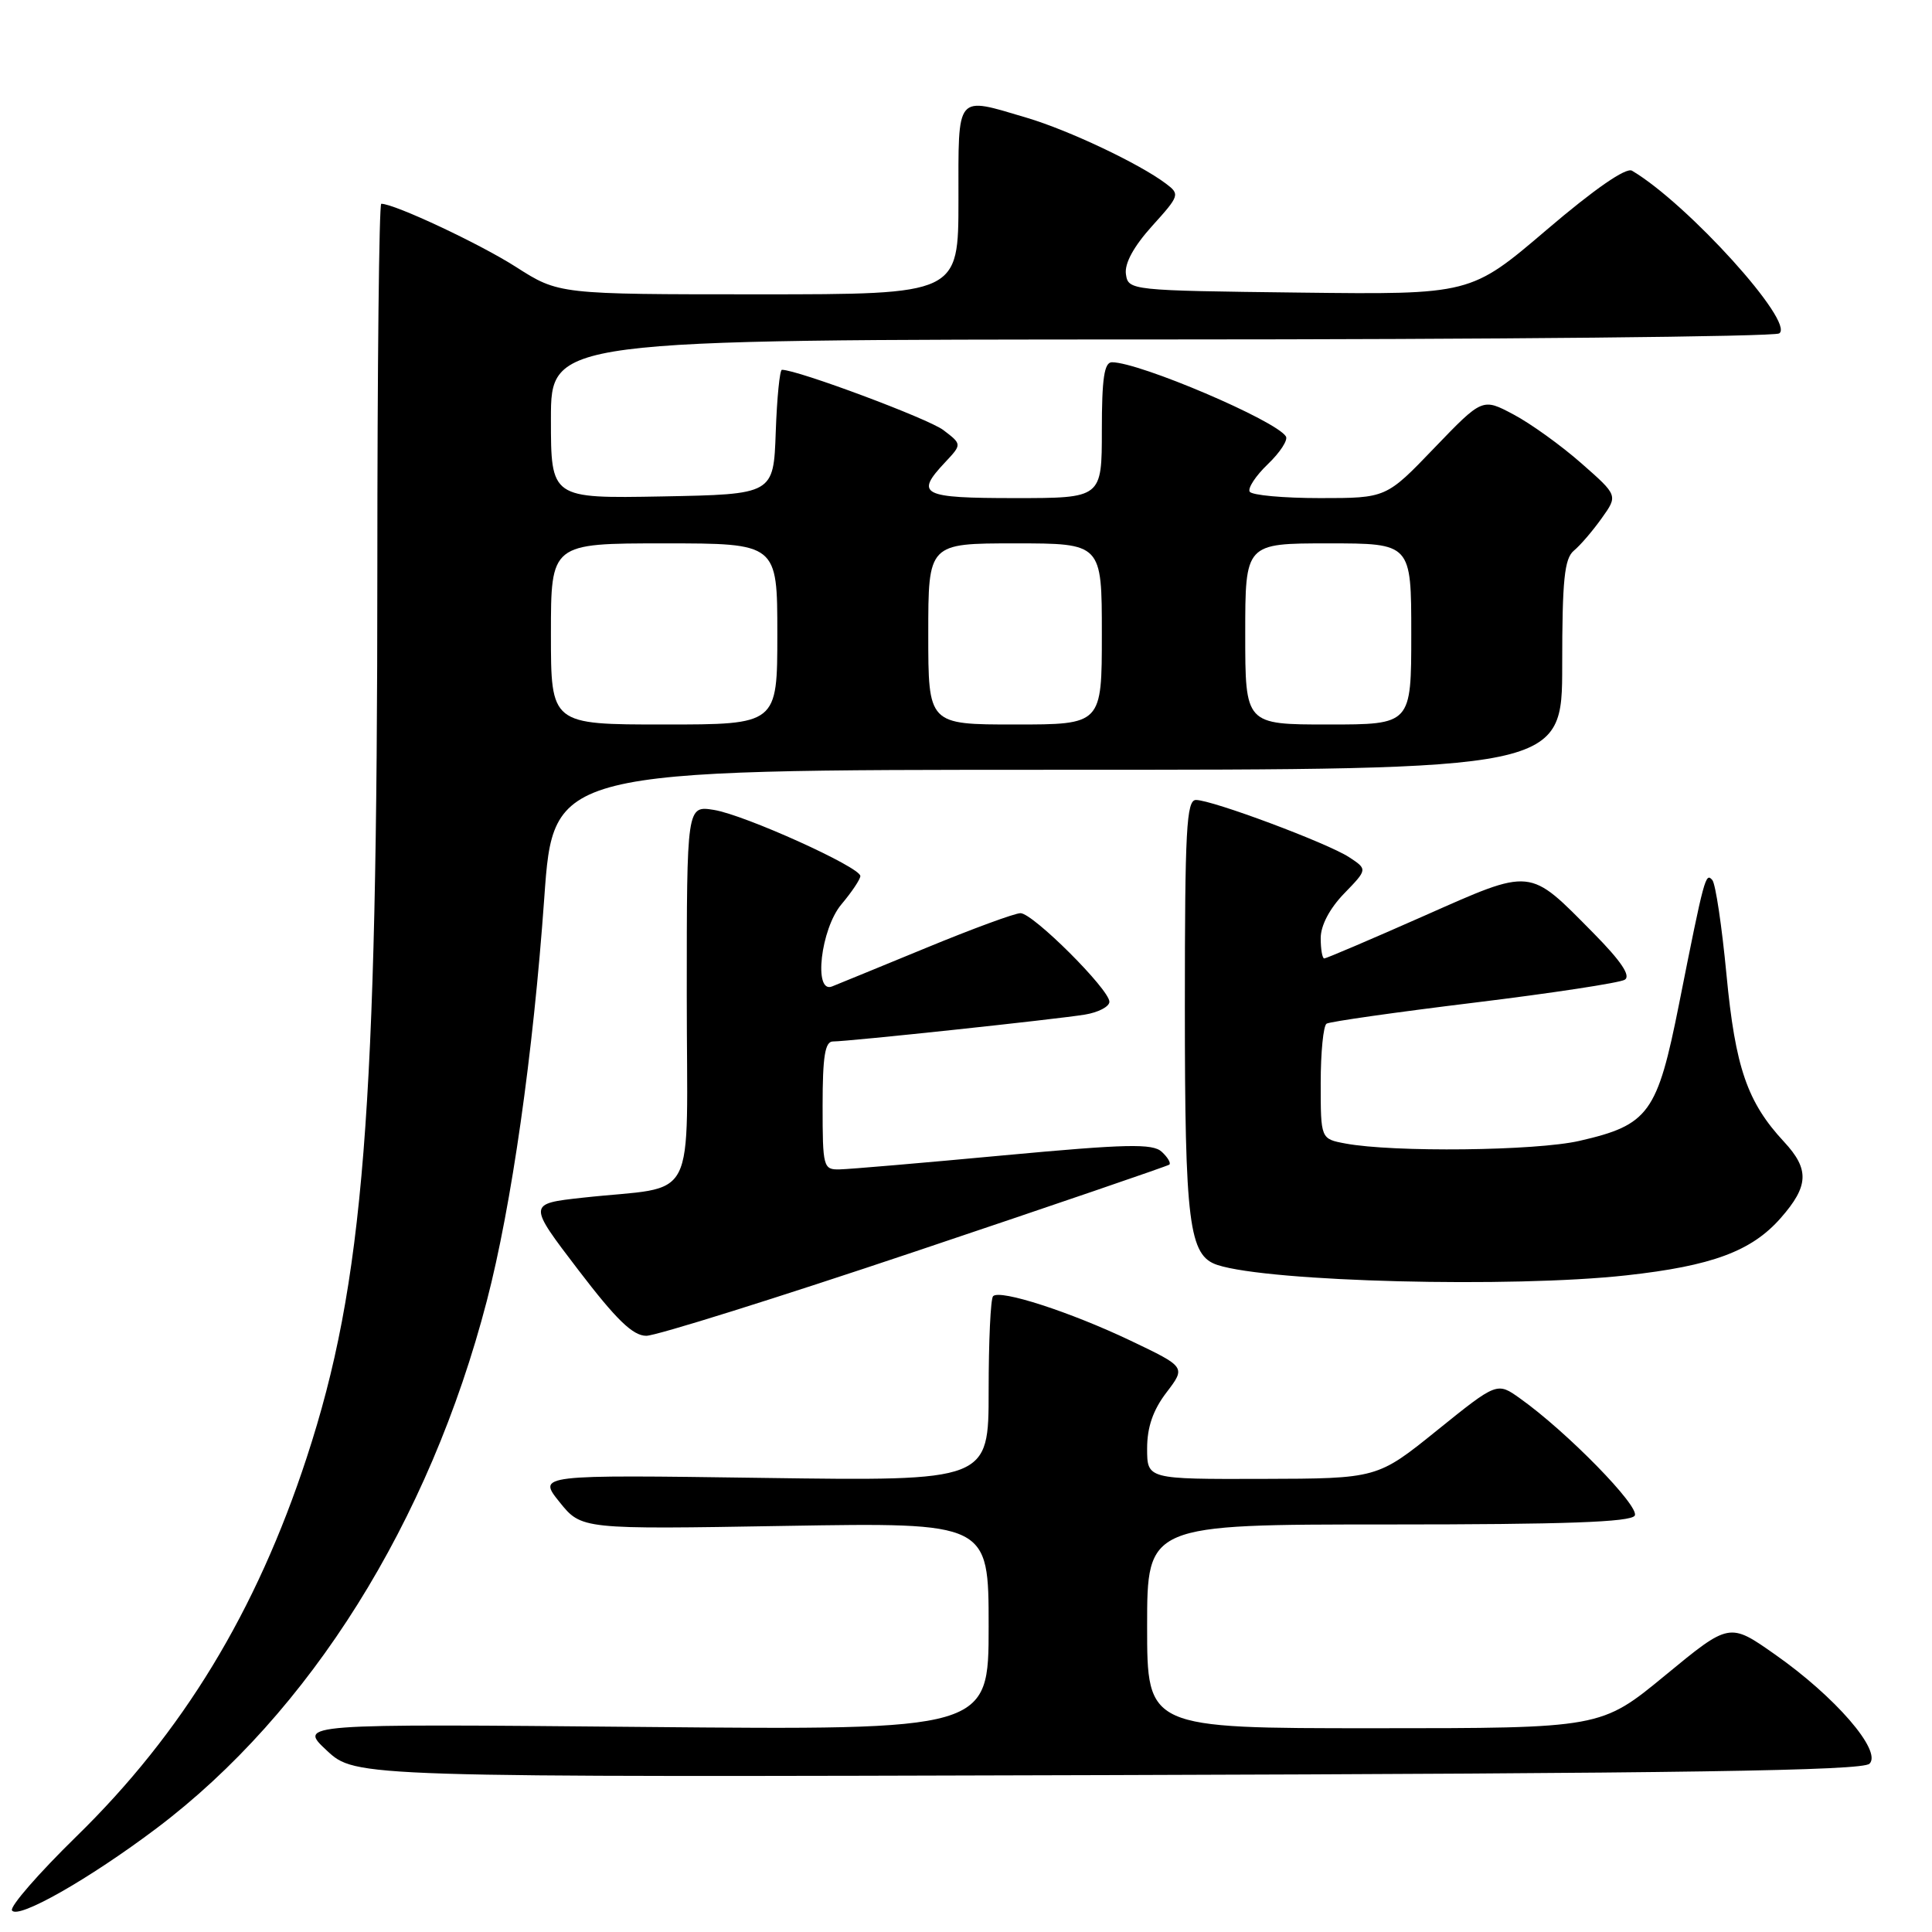 <?xml version="1.0" encoding="UTF-8" standalone="no"?>
<!DOCTYPE svg PUBLIC "-//W3C//DTD SVG 1.1//EN" "http://www.w3.org/Graphics/SVG/1.1/DTD/svg11.dtd" >
<svg xmlns="http://www.w3.org/2000/svg" xmlns:xlink="http://www.w3.org/1999/xlink" version="1.1" viewBox="0 0 256 256">
 <g >
 <path fill="currentColor"
d=" M 20.74 242.26 C 41.08 226.93 56.89 201.68 64.51 172.36 C 67.79 159.75 70.65 139.65 72.12 118.96 C 73.32 102.00 73.32 102.00 140.16 102.00 C 207.00 102.00 207.00 102.00 207.00 88.12 C 207.00 76.82 207.29 74.01 208.55 72.96 C 209.40 72.26 211.06 70.32 212.24 68.66 C 214.39 65.65 214.39 65.65 209.53 61.38 C 206.86 59.03 202.82 56.12 200.55 54.92 C 196.43 52.73 196.43 52.73 190.05 59.36 C 183.68 66.00 183.68 66.00 174.90 66.00 C 170.07 66.00 165.88 65.62 165.59 65.15 C 165.31 64.69 166.39 63.04 168.00 61.50 C 169.61 59.96 170.69 58.30 170.39 57.83 C 169.09 55.72 150.98 48.00 147.34 48.00 C 146.32 48.00 146.00 50.13 146.00 57.00 C 146.00 66.00 146.00 66.00 134.50 66.00 C 122.09 66.00 121.20 65.54 125.24 61.25 C 127.47 58.87 127.47 58.87 124.99 56.98 C 122.99 55.47 105.67 49.00 103.61 49.00 C 103.32 49.00 102.95 52.71 102.79 57.25 C 102.50 65.50 102.50 65.50 87.75 65.78 C 73.00 66.05 73.00 66.05 73.00 55.53 C 73.00 45.00 73.00 45.00 153.75 44.98 C 198.16 44.98 235.06 44.61 235.75 44.18 C 237.92 42.79 223.61 26.97 216.25 22.62 C 215.46 22.15 211.28 25.04 204.93 30.46 C 194.87 39.04 194.87 39.04 172.19 38.77 C 149.73 38.50 149.50 38.48 149.19 36.32 C 148.99 34.91 150.22 32.66 152.65 29.96 C 156.32 25.90 156.37 25.74 154.46 24.31 C 150.94 21.67 141.62 17.26 136.07 15.61 C 126.54 12.79 127.00 12.24 127.00 26.50 C 127.00 39.00 127.00 39.00 100.52 39.00 C 74.04 39.00 74.04 39.00 68.35 35.36 C 63.55 32.29 52.27 27.00 50.52 27.00 C 50.23 27.00 50.00 48.71 50.00 75.25 C 50.00 147.52 48.21 170.02 40.65 193.11 C 33.96 213.54 24.20 229.60 10.10 243.36 C 5.11 248.24 1.28 252.64 1.59 253.14 C 2.35 254.37 11.81 248.99 20.74 242.26 Z  M 247.72 233.70 C 249.41 232.02 243.17 224.81 235.19 219.22 C 229.16 214.98 229.16 214.98 220.65 221.99 C 212.14 229.00 212.14 229.00 182.07 229.00 C 152.00 229.00 152.00 229.00 152.00 215.50 C 152.00 202.00 152.00 202.00 183.94 202.00 C 207.33 202.00 216.08 201.69 216.61 200.83 C 217.34 199.65 207.62 189.71 201.43 185.31 C 198.37 183.12 198.37 183.12 190.43 189.52 C 182.50 195.92 182.50 195.92 167.25 195.96 C 152.00 196.00 152.00 196.00 152.00 191.93 C 152.00 189.11 152.78 186.84 154.57 184.50 C 157.13 181.14 157.13 181.14 149.82 177.65 C 141.80 173.83 132.51 170.82 131.59 171.75 C 131.26 172.07 131.00 177.71 131.00 184.29 C 131.00 196.25 131.00 196.25 101.12 195.83 C 71.23 195.41 71.23 195.41 74.14 199.03 C 77.05 202.65 77.05 202.65 104.03 202.19 C 131.00 201.74 131.00 201.74 131.00 215.49 C 131.00 229.25 131.00 229.25 85.25 228.83 C 39.50 228.41 39.50 228.41 43.31 231.96 C 47.12 235.50 47.12 235.50 146.81 235.21 C 223.48 234.98 246.78 234.63 247.72 233.70 Z  M 121.25 165.84 C 139.54 159.70 154.70 154.51 154.94 154.32 C 155.18 154.12 154.73 153.35 153.94 152.62 C 152.74 151.50 149.28 151.58 133.00 153.09 C 122.28 154.09 112.49 154.93 111.25 154.95 C 109.09 155.00 109.00 154.66 109.00 146.50 C 109.00 139.97 109.32 138.00 110.37 138.00 C 112.42 138.00 140.00 135.06 143.75 134.44 C 145.54 134.15 147.00 133.38 147.00 132.74 C 147.00 131.10 136.87 121.00 135.22 121.00 C 134.48 121.00 128.84 123.07 122.69 125.61 C 116.54 128.14 110.94 130.44 110.25 130.71 C 107.76 131.71 108.75 123.08 111.50 119.82 C 112.88 118.18 114.00 116.50 114.00 116.08 C 114.00 114.90 98.68 107.98 94.61 107.32 C 91.00 106.74 91.00 106.74 91.00 131.82 C 91.00 160.35 92.73 156.99 77.22 158.70 C 69.93 159.50 69.93 159.50 76.61 168.25 C 81.67 174.88 83.86 177.00 85.64 177.00 C 86.94 177.00 102.96 171.98 121.25 165.84 Z  M 215.50 168.99 C 226.85 167.74 232.10 165.79 235.95 161.40 C 239.68 157.16 239.78 154.94 236.40 151.30 C 231.52 146.05 229.94 141.46 228.77 129.17 C 228.16 122.75 227.32 117.10 226.89 116.61 C 226.00 115.58 225.84 116.14 222.49 133.00 C 219.60 147.52 218.49 149.06 209.29 151.17 C 203.51 152.50 184.61 152.71 178.27 151.52 C 175.00 150.91 175.00 150.91 175.00 143.51 C 175.00 139.45 175.35 135.90 175.78 135.64 C 176.21 135.37 185.00 134.12 195.32 132.86 C 205.64 131.60 214.62 130.23 215.29 129.82 C 216.12 129.31 214.80 127.35 211.15 123.65 C 202.48 114.88 203.18 114.95 188.60 121.40 C 181.64 124.48 175.73 127.00 175.47 127.00 C 175.21 127.00 175.00 125.78 175.00 124.30 C 175.00 122.63 176.19 120.37 178.11 118.39 C 181.21 115.19 181.21 115.19 178.76 113.58 C 175.90 111.71 160.63 106.00 158.47 106.00 C 157.21 106.00 157.00 109.94 157.00 133.35 C 157.00 162.16 157.53 166.39 161.33 167.62 C 168.24 169.86 200.28 170.67 215.50 168.99 Z  M 73.00 84.00 C 73.00 72.00 73.00 72.00 88.00 72.00 C 103.00 72.00 103.00 72.00 103.00 84.00 C 103.00 96.00 103.00 96.00 88.00 96.00 C 73.00 96.00 73.00 96.00 73.00 84.00 Z  M 123.00 84.00 C 123.00 72.00 123.00 72.00 134.50 72.00 C 146.00 72.00 146.00 72.00 146.00 84.00 C 146.00 96.00 146.00 96.00 134.50 96.00 C 123.00 96.00 123.00 96.00 123.00 84.00 Z  M 165.00 84.00 C 165.00 72.00 165.00 72.00 176.00 72.00 C 187.00 72.00 187.00 72.00 187.00 84.00 C 187.00 96.00 187.00 96.00 176.00 96.00 C 165.00 96.00 165.00 96.00 165.00 84.00 Z "/>
</g>
</svg>
